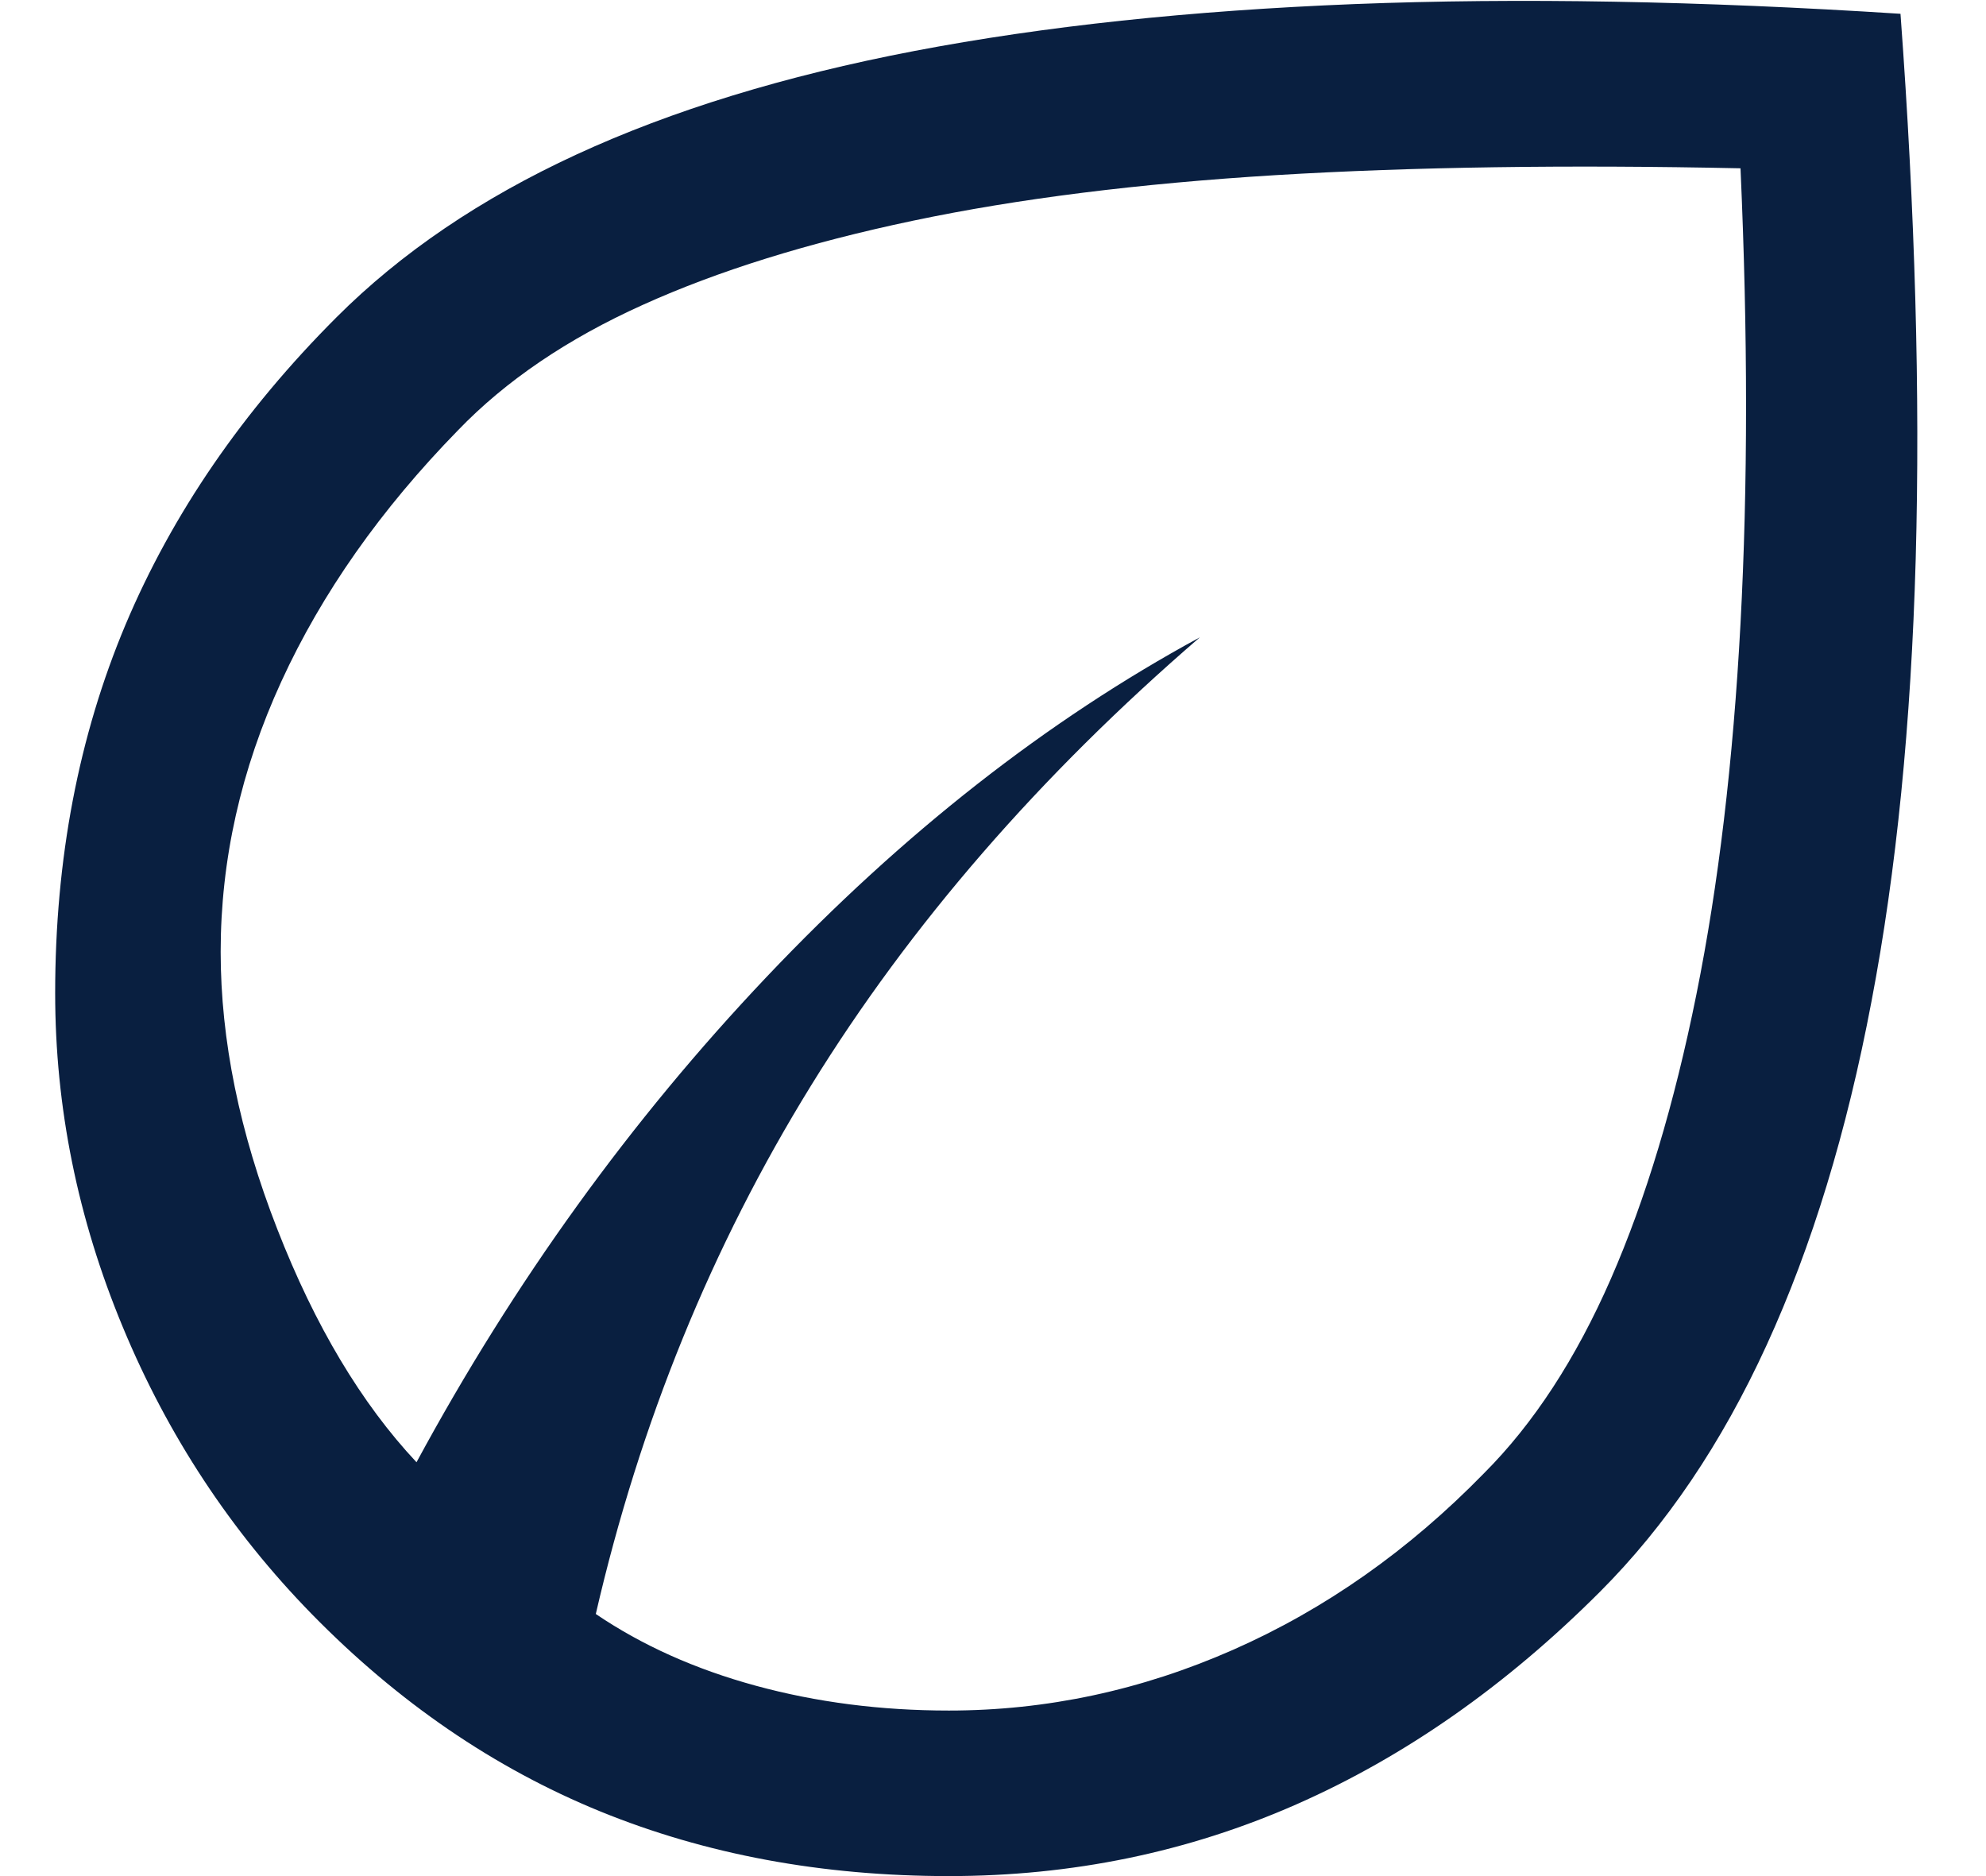 <svg width="18" height="17" viewBox="0 0 18 17" fill="none" xmlns="http://www.w3.org/2000/svg">
<path d="M2.825 14.625C2.092 13.875 1.521 13.008 1.113 12.025C0.704 11.042 0.5 10.033 0.5 9C0.5 7.783 0.713 6.671 1.137 5.662C1.562 4.654 2.2 3.725 3.05 2.875C3.633 2.292 4.358 1.8 5.225 1.4C6.092 1 7.112 0.687 8.287 0.462C9.463 0.237 10.792 0.096 12.275 0.037C13.758 -0.021 15.408 0.008 17.225 0.125C17.358 1.925 17.404 3.571 17.363 5.062C17.321 6.554 17.188 7.892 16.962 9.075C16.738 10.258 16.421 11.296 16.012 12.188C15.604 13.079 15.1 13.825 14.5 14.425C13.65 15.275 12.733 15.917 11.75 16.35C10.767 16.783 9.717 17 8.6 17C7.45 17 6.396 16.804 5.438 16.413C4.479 16.021 3.608 15.425 2.825 14.625ZM5.4 14.625C5.817 14.908 6.3 15.125 6.85 15.275C7.4 15.425 7.983 15.5 8.6 15.5C9.483 15.5 10.342 15.317 11.175 14.95C12.008 14.583 12.767 14.05 13.45 13.35C13.9 12.9 14.283 12.312 14.6 11.588C14.917 10.863 15.175 10.004 15.375 9.012C15.575 8.021 15.708 6.9 15.775 5.65C15.842 4.4 15.842 3.025 15.775 1.525C14.208 1.492 12.804 1.512 11.562 1.587C10.321 1.663 9.225 1.8 8.275 2C7.325 2.2 6.508 2.454 5.825 2.763C5.142 3.071 4.583 3.45 4.15 3.9C3.45 4.617 2.917 5.375 2.55 6.175C2.183 6.975 2 7.792 2 8.625C2 9.425 2.171 10.262 2.513 11.137C2.854 12.012 3.275 12.717 3.775 13.25C4.658 11.617 5.717 10.15 6.95 8.85C8.183 7.55 9.492 6.525 10.875 5.775C9.425 7.025 8.25 8.379 7.35 9.838C6.45 11.296 5.8 12.892 5.4 14.625Z" fill="#091F40"/>
</svg>
